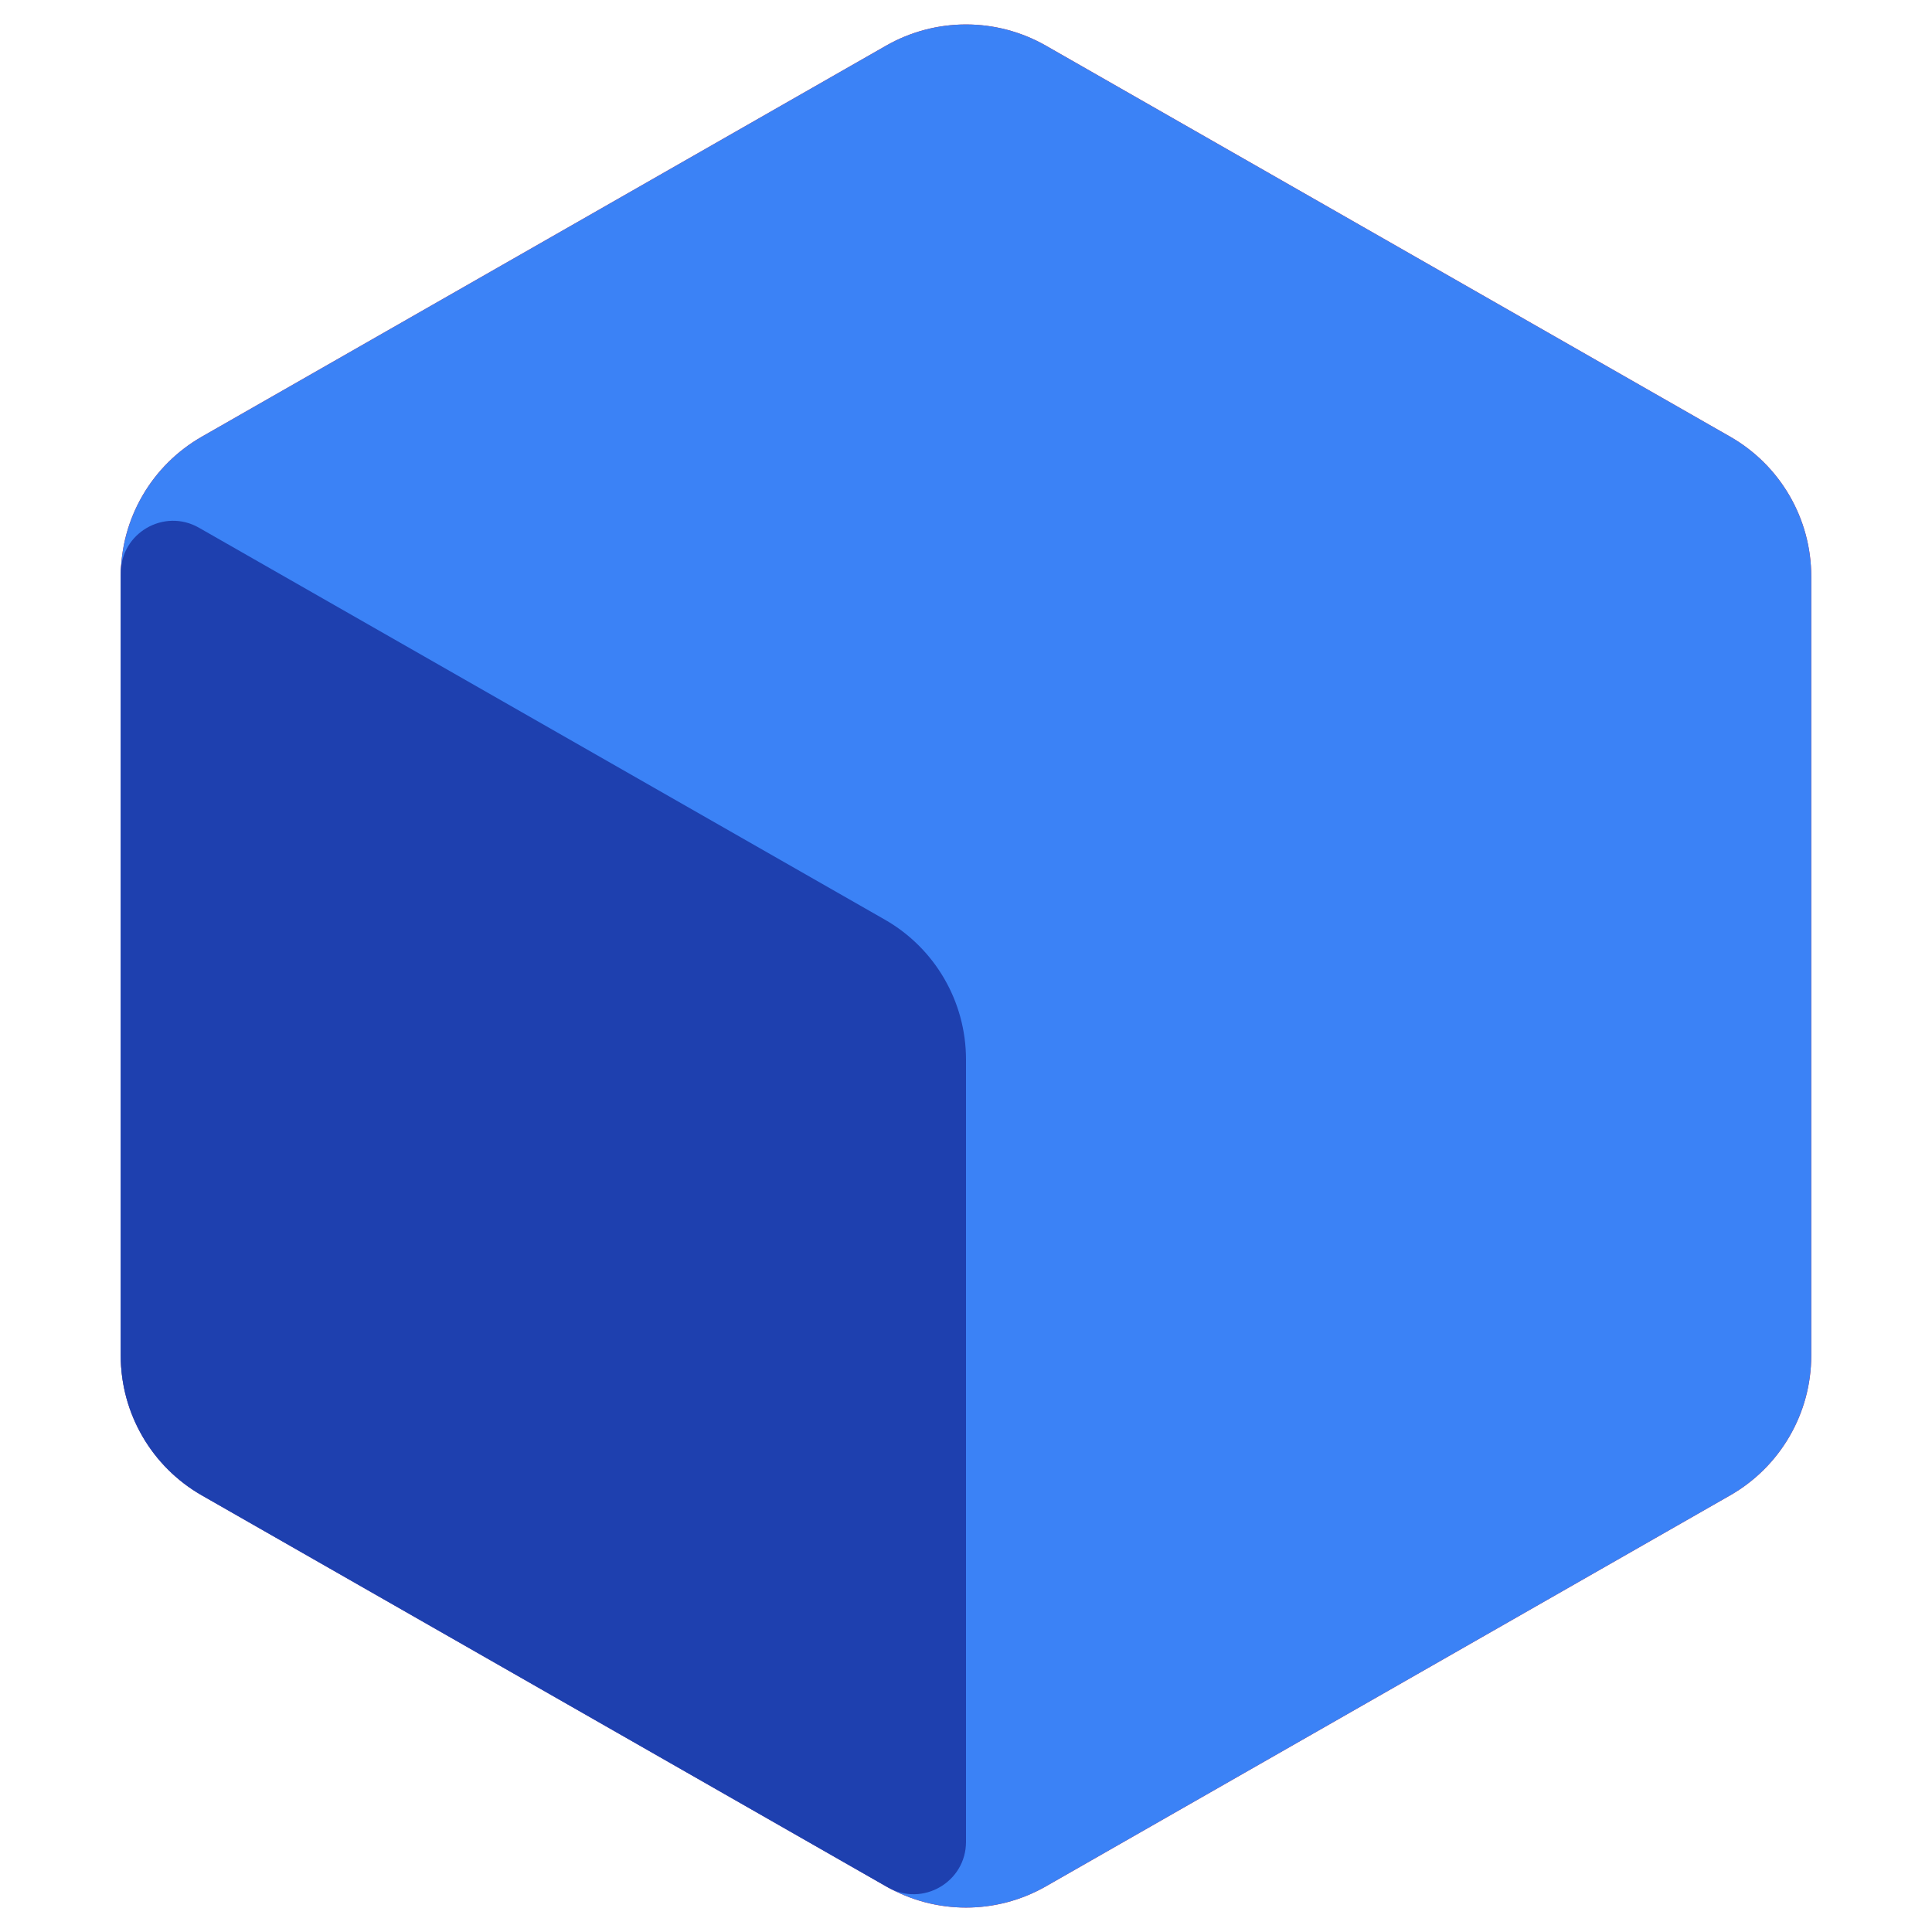 <svg width="48" height="48" viewBox="0 0 48 48" fill="none" xmlns="http://www.w3.org/2000/svg">
<path d="M45 33.679V14.322C45 12.886 44.231 11.561 42.985 10.849L25.985 1.134C24.755 0.432 23.245 0.432 22.015 1.134L5.015 10.849C3.769 11.561 3 12.886 3 14.322V33.679C3 35.114 3.769 36.44 5.015 37.152L22.016 46.866C23.245 47.569 24.755 47.569 25.985 46.866L42.985 37.152C44.231 36.44 45 35.114 45 33.679Z" fill="#DC2626"/>
<path d="M45 33.679V14.322C45 12.886 44.231 11.561 42.985 10.849L25.985 1.134C24.755 0.432 23.245 0.432 22.015 1.134L5.015 10.849C3.769 11.561 3 12.886 3 14.322V33.679C3 35.114 3.769 36.44 5.015 37.152L22.016 46.866C23.245 47.569 24.755 47.569 25.985 46.866L42.985 37.152C44.231 36.44 45 35.114 45 33.679Z" fill="#3B82F6"/>
<path d="M3 33.679C3 35.114 3.769 36.44 5.015 37.152L22.055 46.889C22.922 47.384 24 46.758 24 45.76V26.322C24 24.886 23.231 23.561 21.985 22.849L4.945 13.112C4.078 12.616 3 13.242 3 14.24V33.679Z" fill="#1E40AF"/>
</svg>
